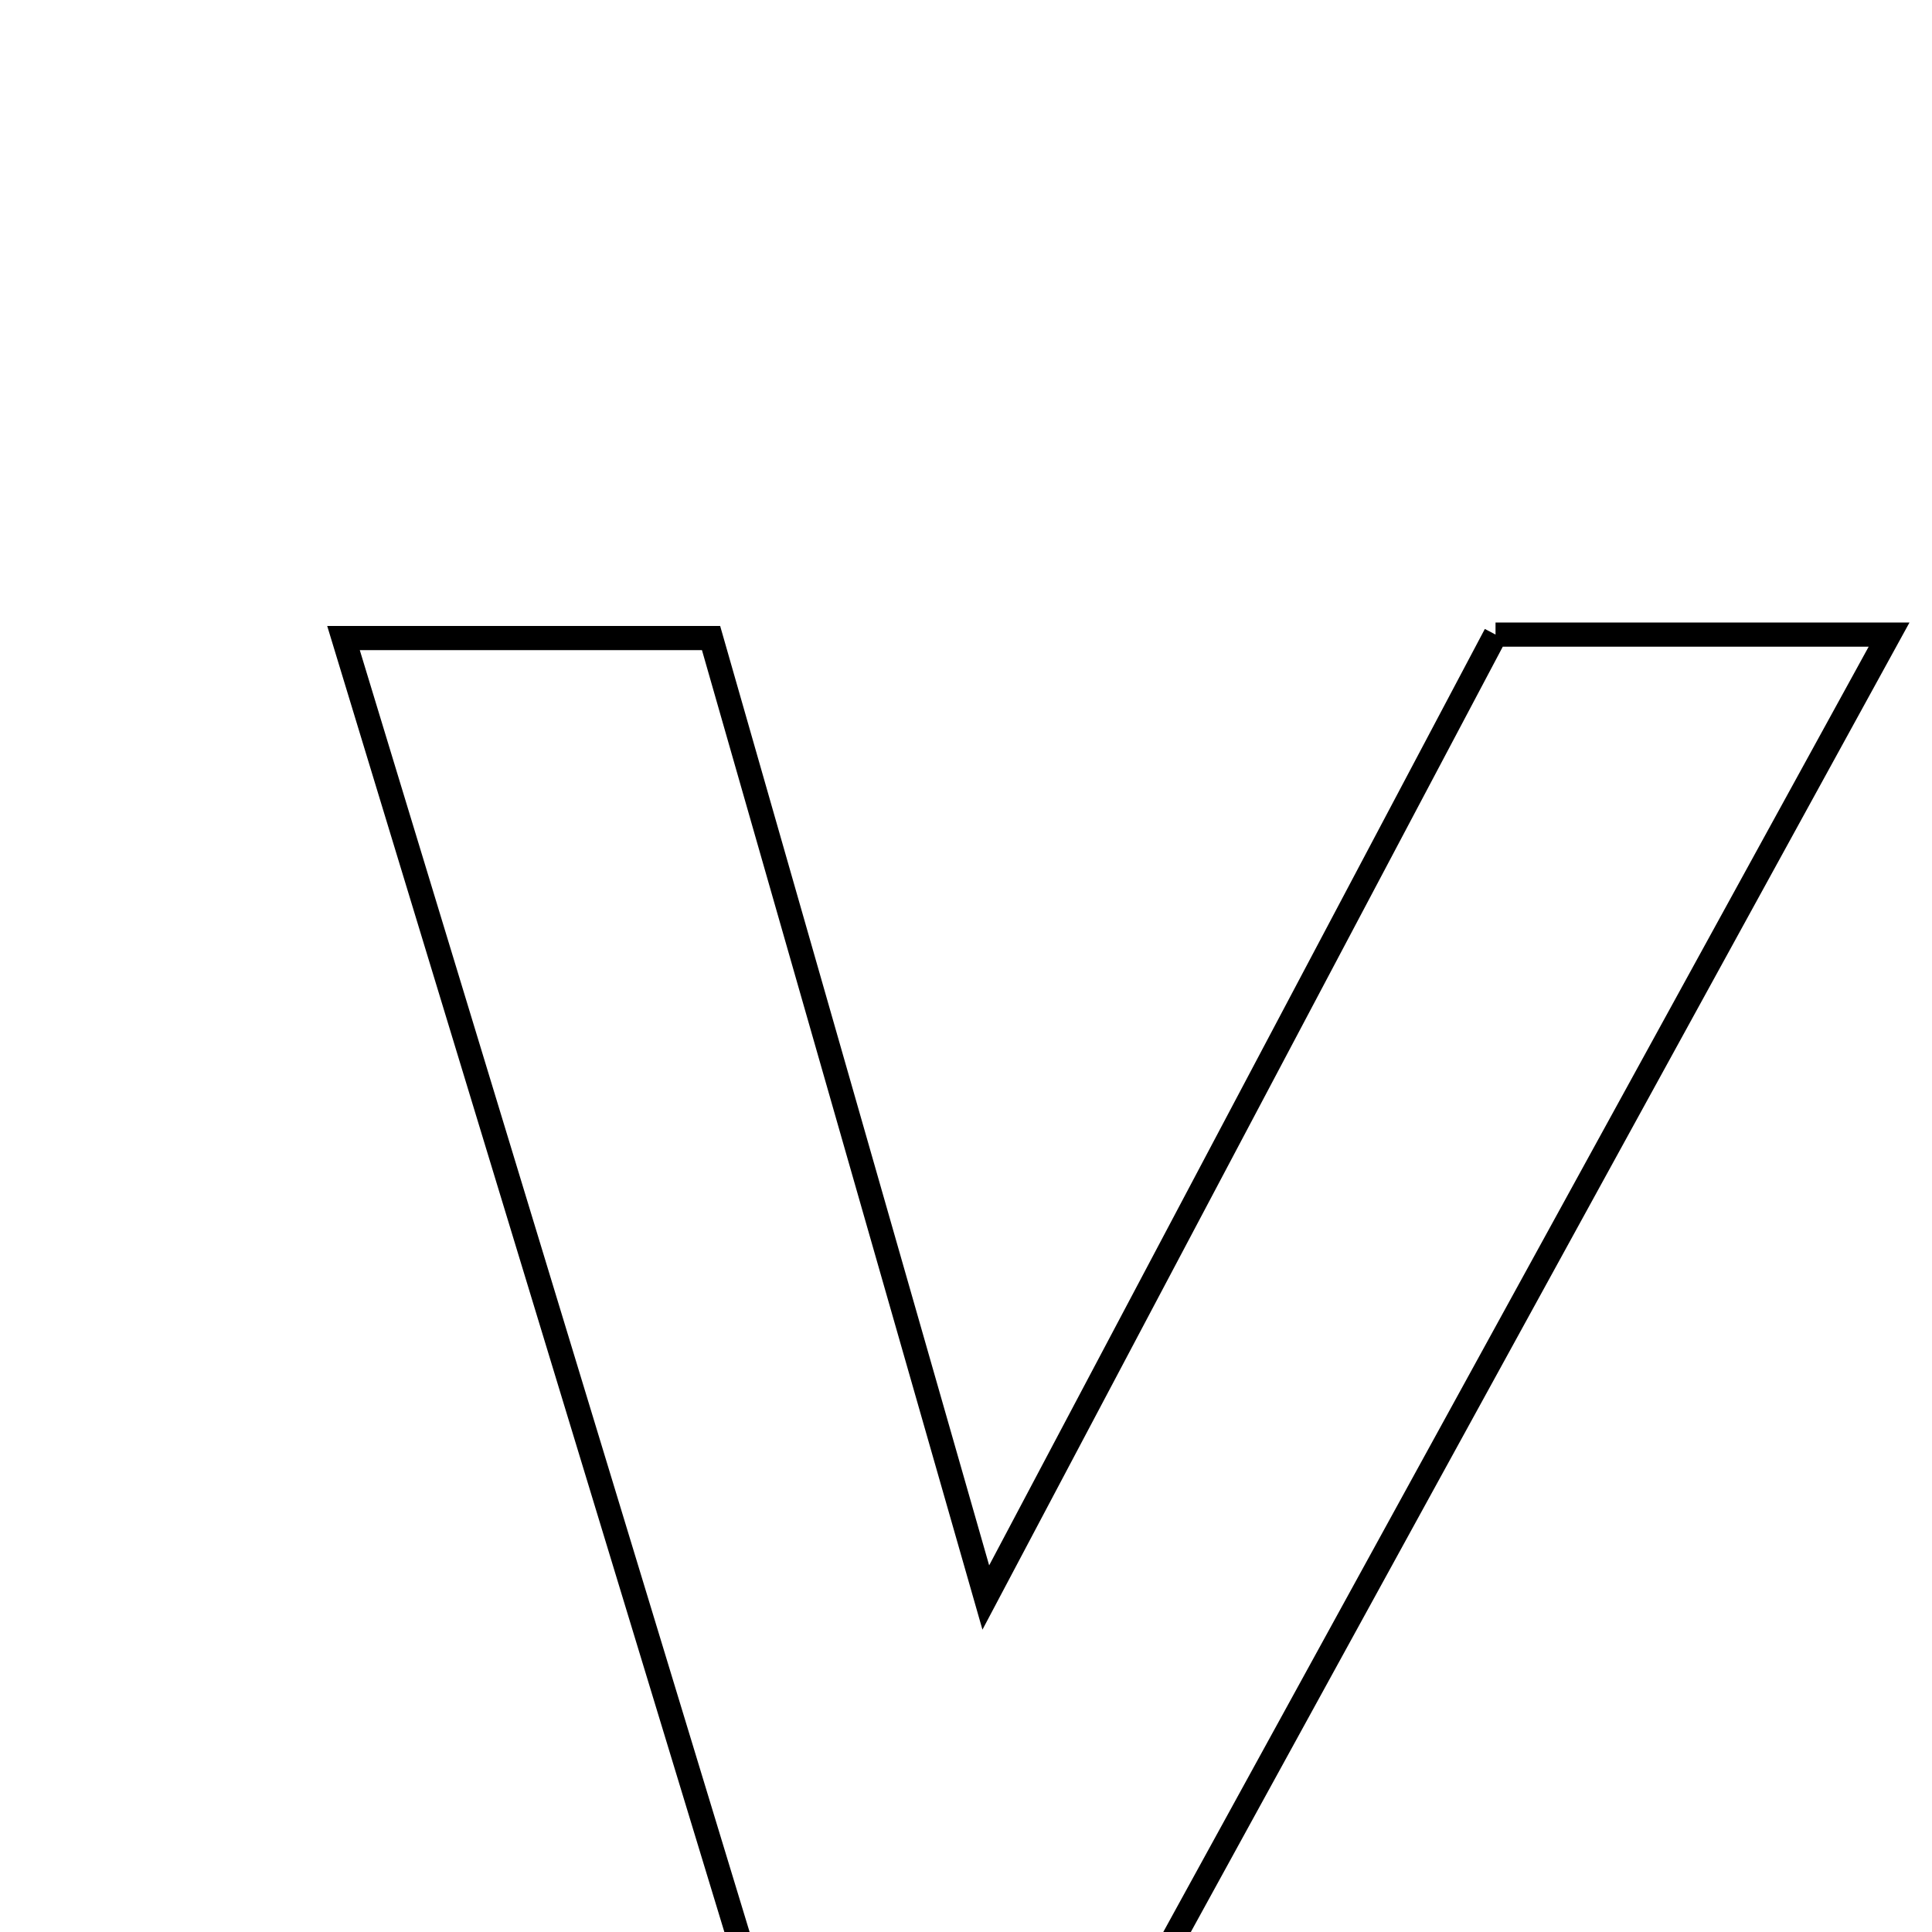 <svg xmlns="http://www.w3.org/2000/svg" viewBox="0.0 0.0 24.0 24.0" height="200px" width="200px"><path fill="none" stroke="black" stroke-width=".3" stroke-opacity="1.0"  filling="0" d="M18.578 7.883 C20.077 7.883 21.496 7.883 23.467 7.883 C19.952 14.287 16.57 20.45 13.106 26.762 C11.986 26.762 11.133 26.762 9.995 26.762 C8.11 20.563 6.22 14.348 4.267 7.926 C5.864 7.926 7.257 7.926 8.833 7.926 C9.897 11.643 10.97 15.389 12.246 19.845 C14.566 15.463 16.557 11.701 18.578 7.883"></path></svg>
